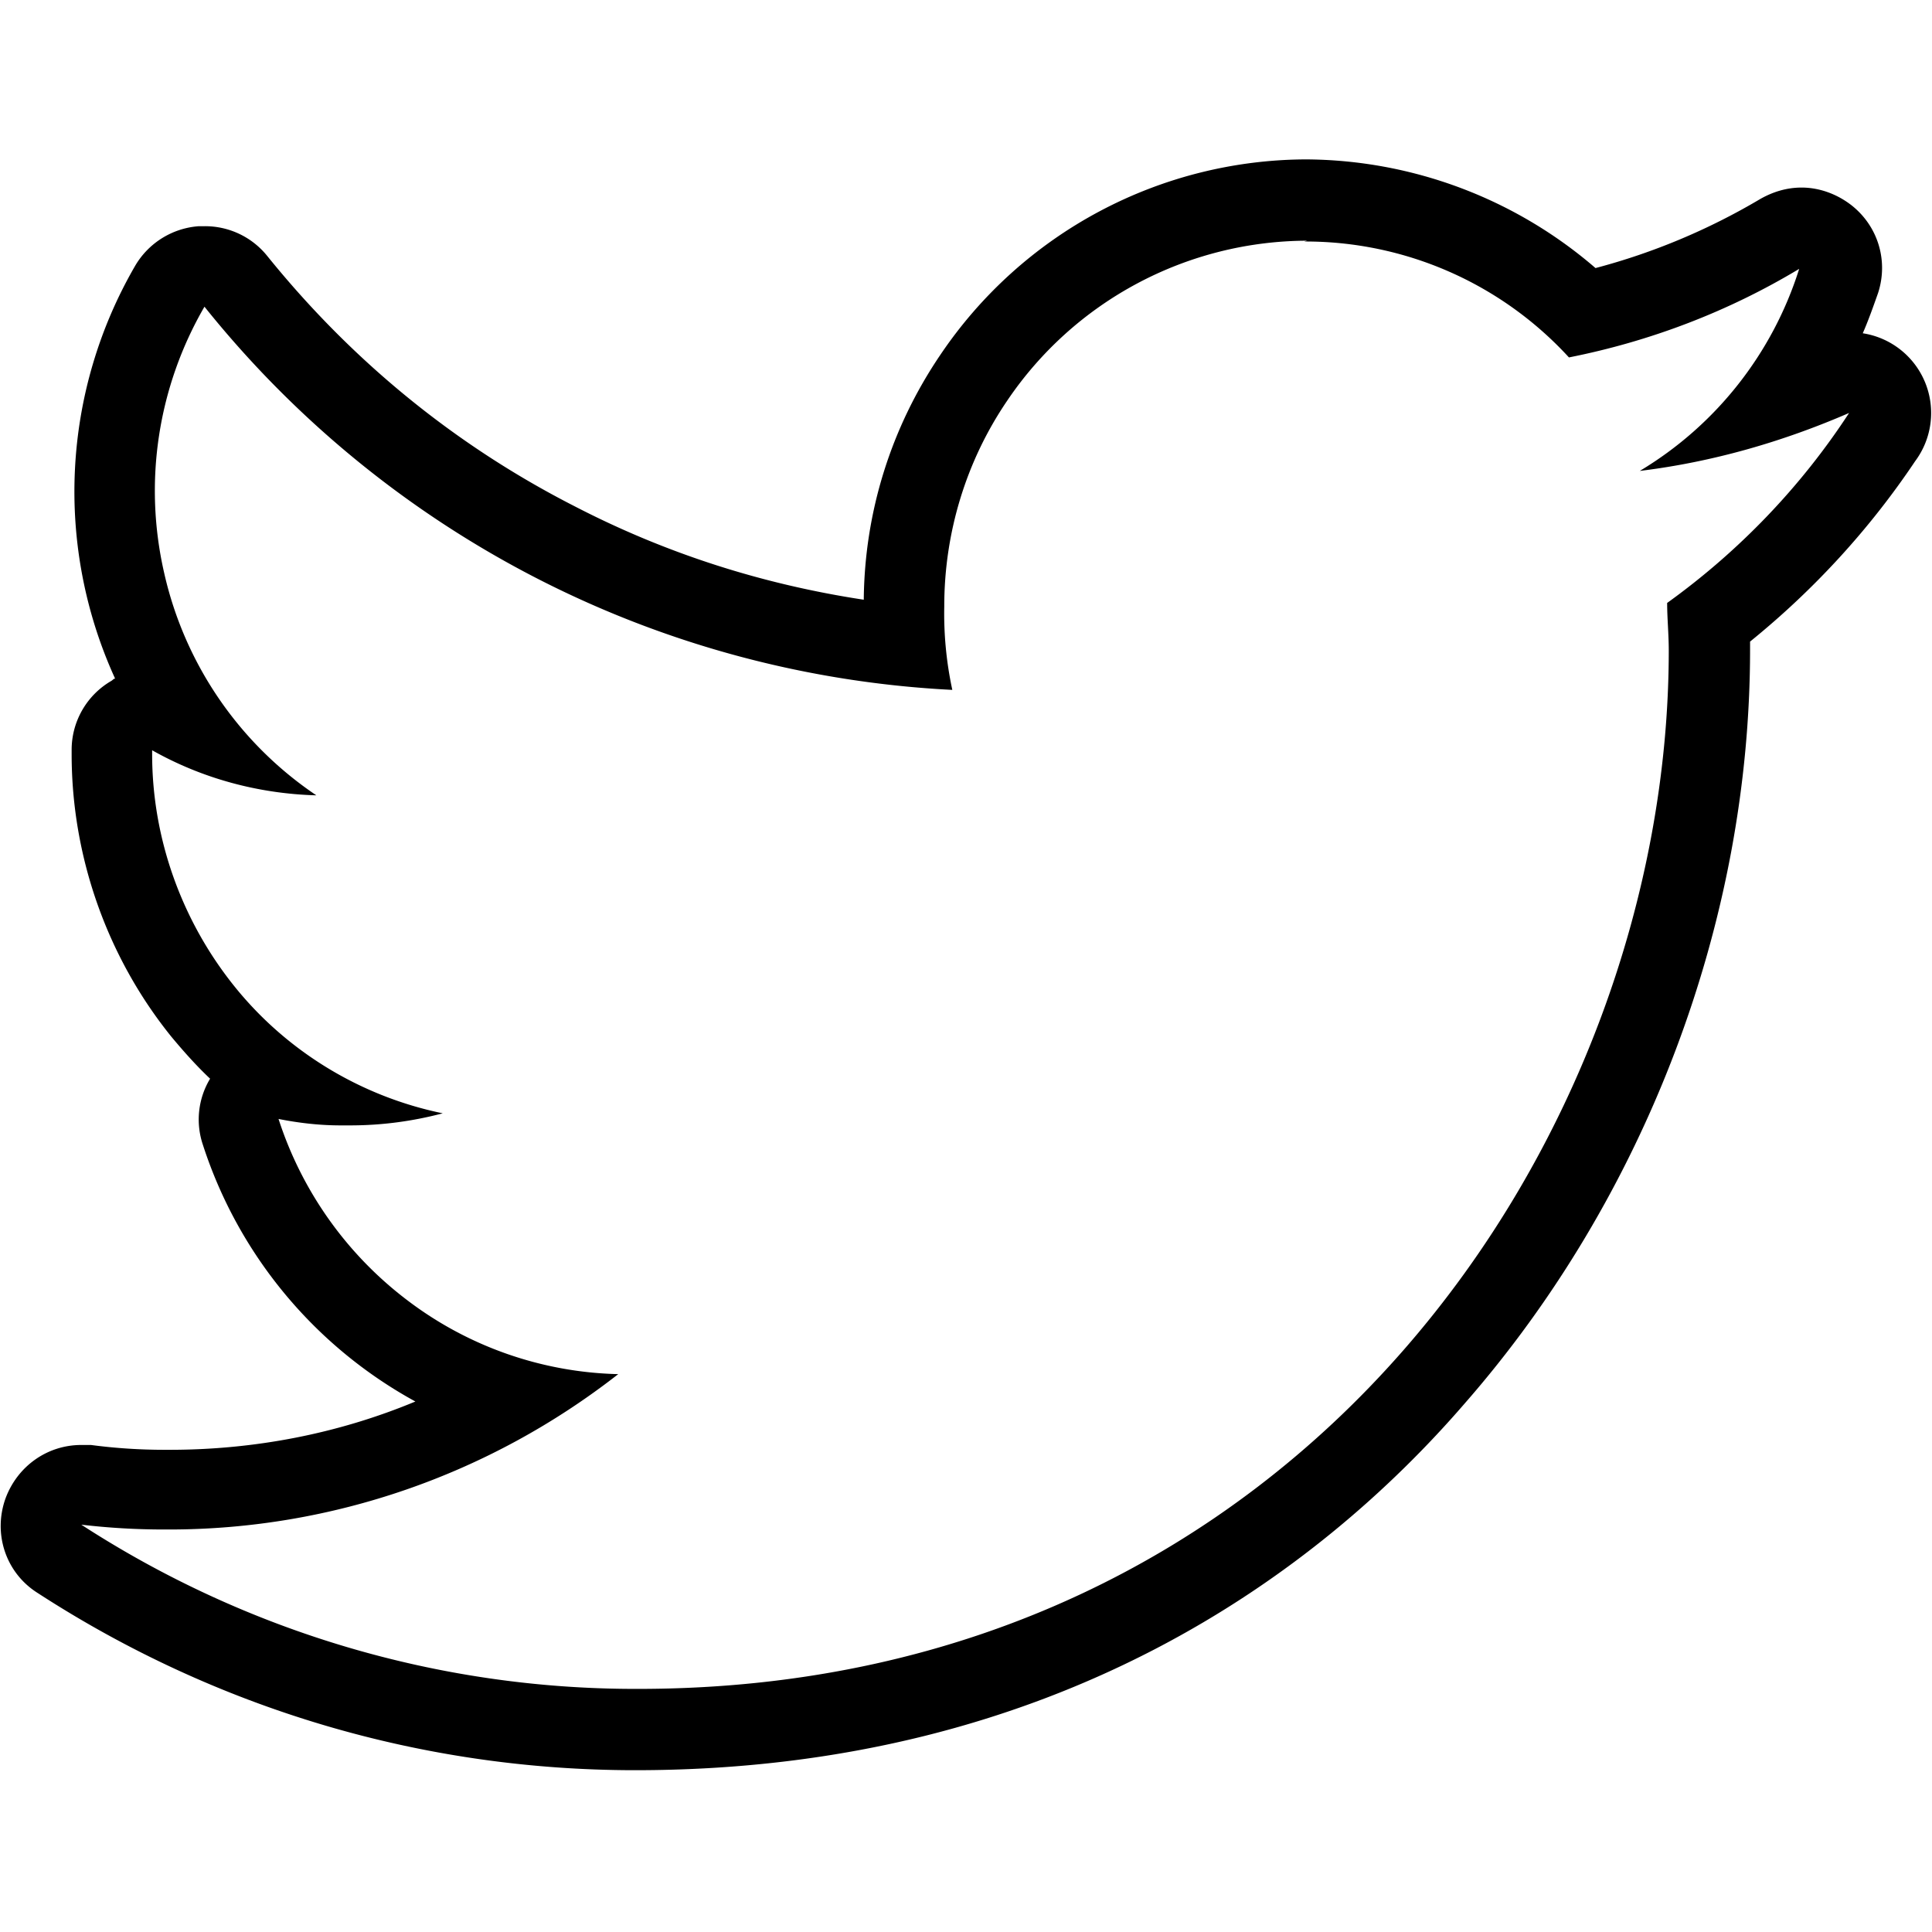 <svg xmlns="http://www.w3.org/2000/svg" width="3em" height="3em" viewBox="0 0 24 24"><path fill="currentColor" d="M16.2 3a4.44 4.44 0 0 1 3.29 1.44c1.01-.2 1.98-.57 2.86-1.1a4.5 4.5 0 0 1-1.98 2.51c.9-.11 1.77-.36 2.6-.72c-.6.92-1.37 1.72-2.26 2.36c0 .19.02.39.02.59c0 6-4.54 12.9-12.8 12.9h-.04c-2.44 0-4.83-.71-6.88-2.04c.34.04.68.06 1.03.06h.06c2.02 0 3.98-.68 5.58-1.93a4.5 4.5 0 0 1-2.61-.91a4.6 4.6 0 0 1-1.61-2.26c.25.05.51.08.77.08h.12c.39 0 .77-.05 1.15-.15c-1.02-.21-1.94-.77-2.59-1.58s-1.02-1.83-1.02-2.88v-.05c.62.35 1.32.54 2.04.56a4.53 4.53 0 0 1-1.89-2.76c-.26-1.13-.08-2.31.5-3.31c1.13 1.41 2.54 2.56 4.14 3.38s3.36 1.29 5.15 1.38a4.5 4.5 0 0 1-.1-1.04c0-.91.27-1.8.78-2.55a4.51 4.51 0 0 1 3.73-1.99m0-1.01a5.5 5.5 0 0 0-4.56 2.43c-.61.9-.94 1.95-.95 3.04c-1.25-.19-2.45-.57-3.59-1.16c-1.49-.76-2.77-1.81-3.82-3.11a.99.99 0 0 0-.78-.37h-.07a1 1 0 0 0-.79.49a5.59 5.59 0 0 0-.25 5.13c-.02 0-.03.02-.05.03a.99.99 0 0 0-.49.86v.05c0 1.27.44 2.52 1.24 3.51c.15.18.31.36.48.52a.98.98 0 0 0-.09.82a5.6 5.6 0 0 0 2.64 3.19c-.96.4-2 .6-3.05.6h-.07c-.3 0-.61-.02-.91-.06h-.12c-.42 0-.79.26-.94.66c-.16.44 0 .93.4 1.18c2.22 1.44 4.78 2.2 7.42 2.2c5.25 0 8.51-2.48 10.3-4.55c2.26-2.58 3.55-6 3.55-9.37v-.1c.79-.64 1.48-1.39 2.05-2.24a1.002 1.002 0 0 0-.65-1.59c.07-.16.13-.33.19-.5c.13-.4 0-.83-.33-1.09c-.18-.14-.4-.22-.62-.22c-.18 0-.35.05-.51.14c-.64.38-1.33.67-2.05.86a5.55 5.55 0 0 0-3.6-1.35z"/></svg>